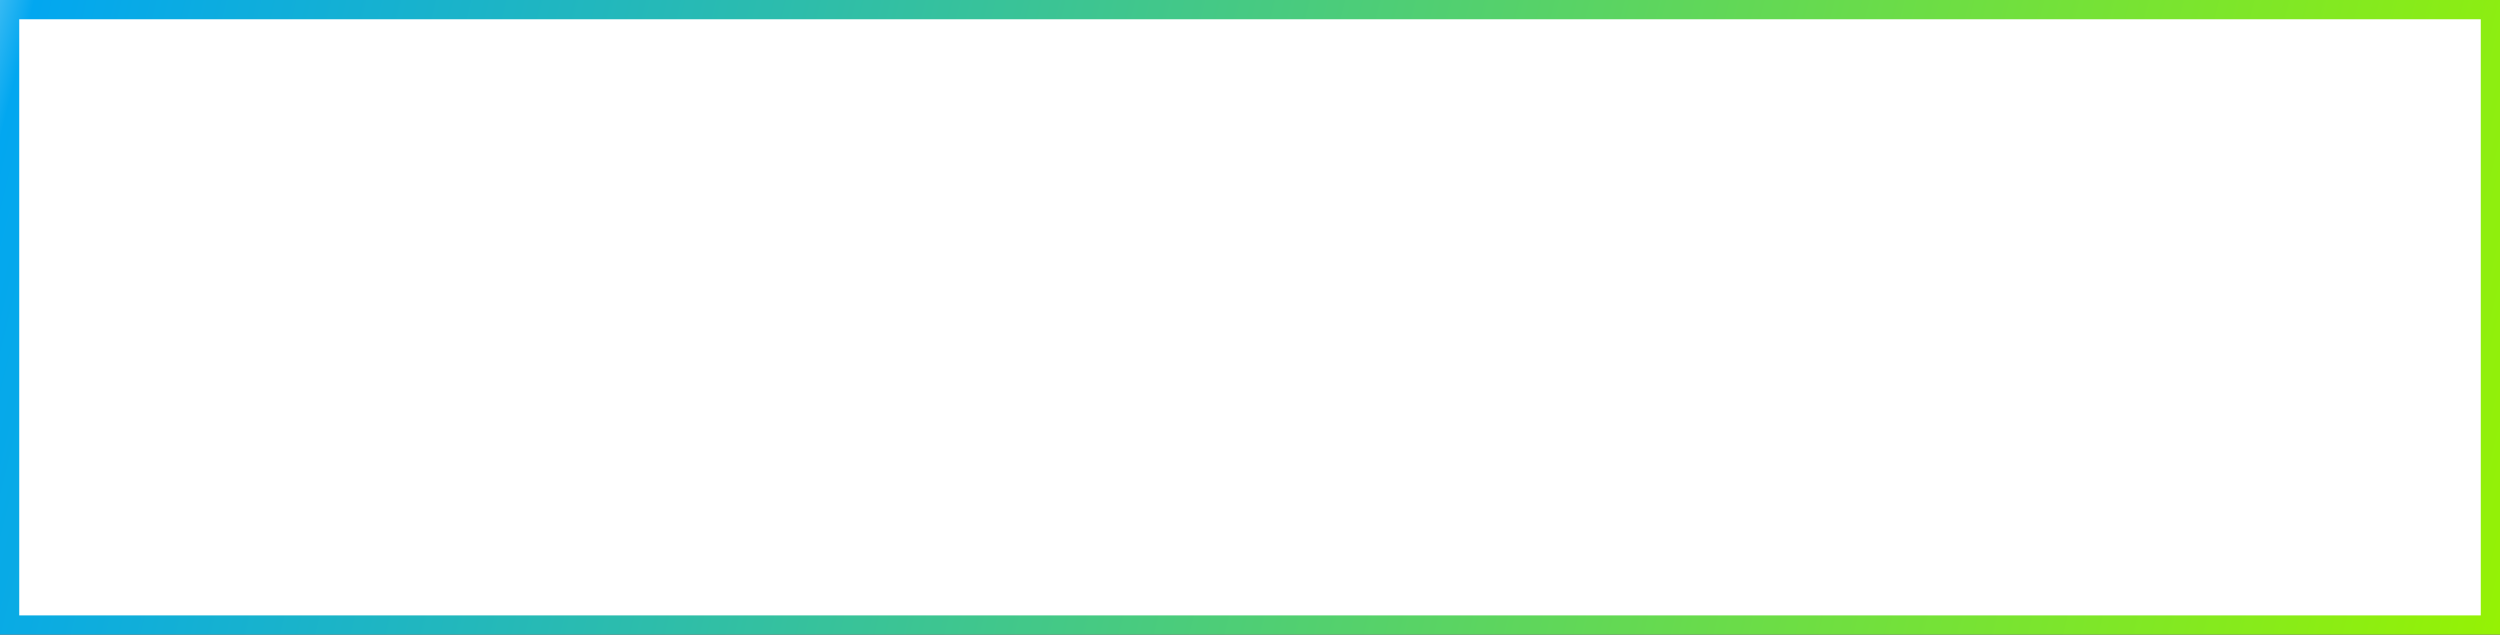 ﻿<?xml version="1.0" encoding="utf-8"?>
<svg version="1.1" xmlns:xlink="http://www.w3.org/1999/xlink" width="130px" height="33px" viewBox="143 267  130 33" xmlns="http://www.w3.org/2000/svg">
  <rect x="143" y="267" width="130" height="33" fill="#333333" stroke="none"/>
  <defs>
    <linearGradient gradientUnits="userSpaceOnUse" x1="136.242" y1="266.346" x2="273" y2="300" id="LinearGradient97">
      <stop id="Stop98" stop-color="#ffffff" offset="0" />
      <stop id="Stop99" stop-color="#02a7f0" offset="0.06" />
      <stop id="Stop100" stop-color="#95f204" offset="1" />
    </linearGradient>
  </defs>
  <path d="M 143.5 267.5  L 272.5 267.5  L 272.5 299.5  L 143.5 299.5  L 143.5 267.5  Z " fill-rule="nonzero" fill="#ffffff" stroke="none" />
  <path d="M 143.5 267.5  L 272.5 267.5  L 272.5 299.5  L 143.5 299.5  L 143.5 267.5  Z " stroke-width="1" stroke="url(#LinearGradient97)" fill="none" />
</svg>